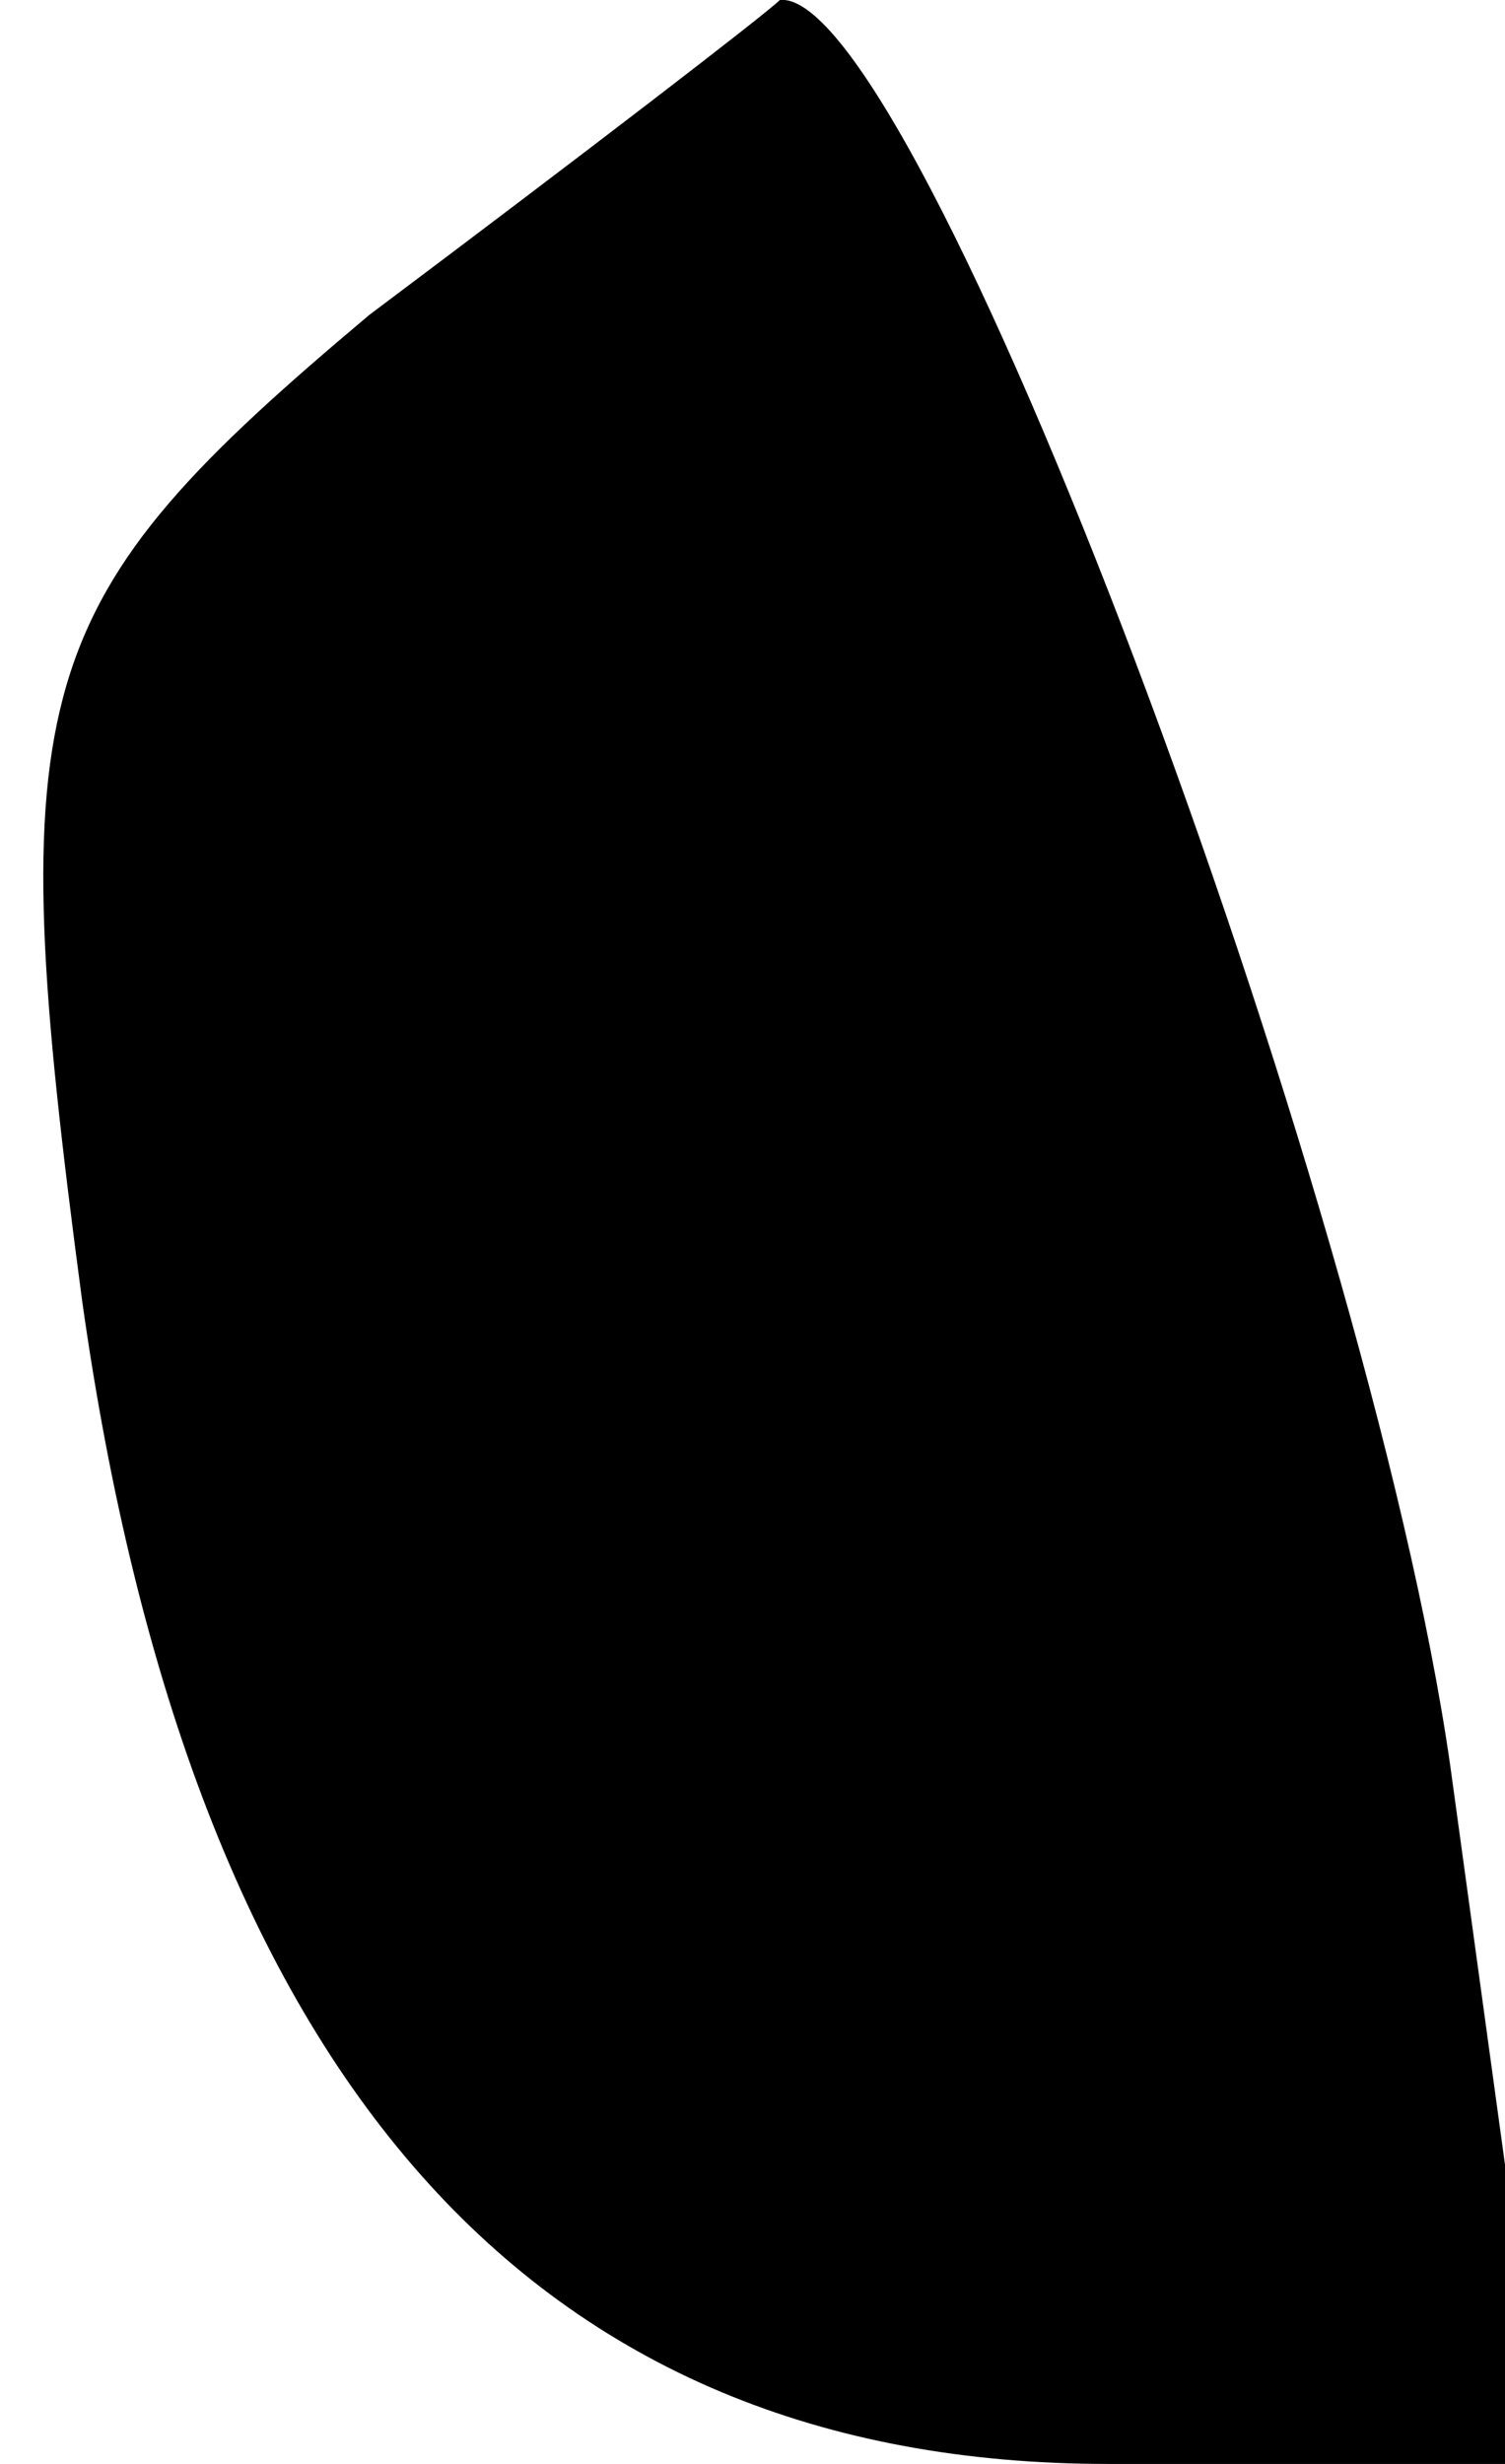 <?xml version="1.0" standalone="no"?>
<!DOCTYPE svg PUBLIC "-//W3C//DTD SVG 20010904//EN"
 "http://www.w3.org/TR/2001/REC-SVG-20010904/DTD/svg10.dtd">
<svg version="1.0" xmlns="http://www.w3.org/2000/svg"
 width="11pt" height="18pt" viewBox="0 0 11 18"
 preserveAspectRatio="xMidYMid meet">
<g transform="translate(0,18) scale(0.1,-0.1)"
fill="#000000" stroke="none">
<path fill="#000000" stroke="none" d="M27 157 c-25 -21 -27 -27 -21 -72 8
-57 33 -85 75 -85 l32 0 -7 51 c-6 42 -39 130 -49 129 -1 -1 -14 -11 -30 -23z"/>
</g>
</svg>
